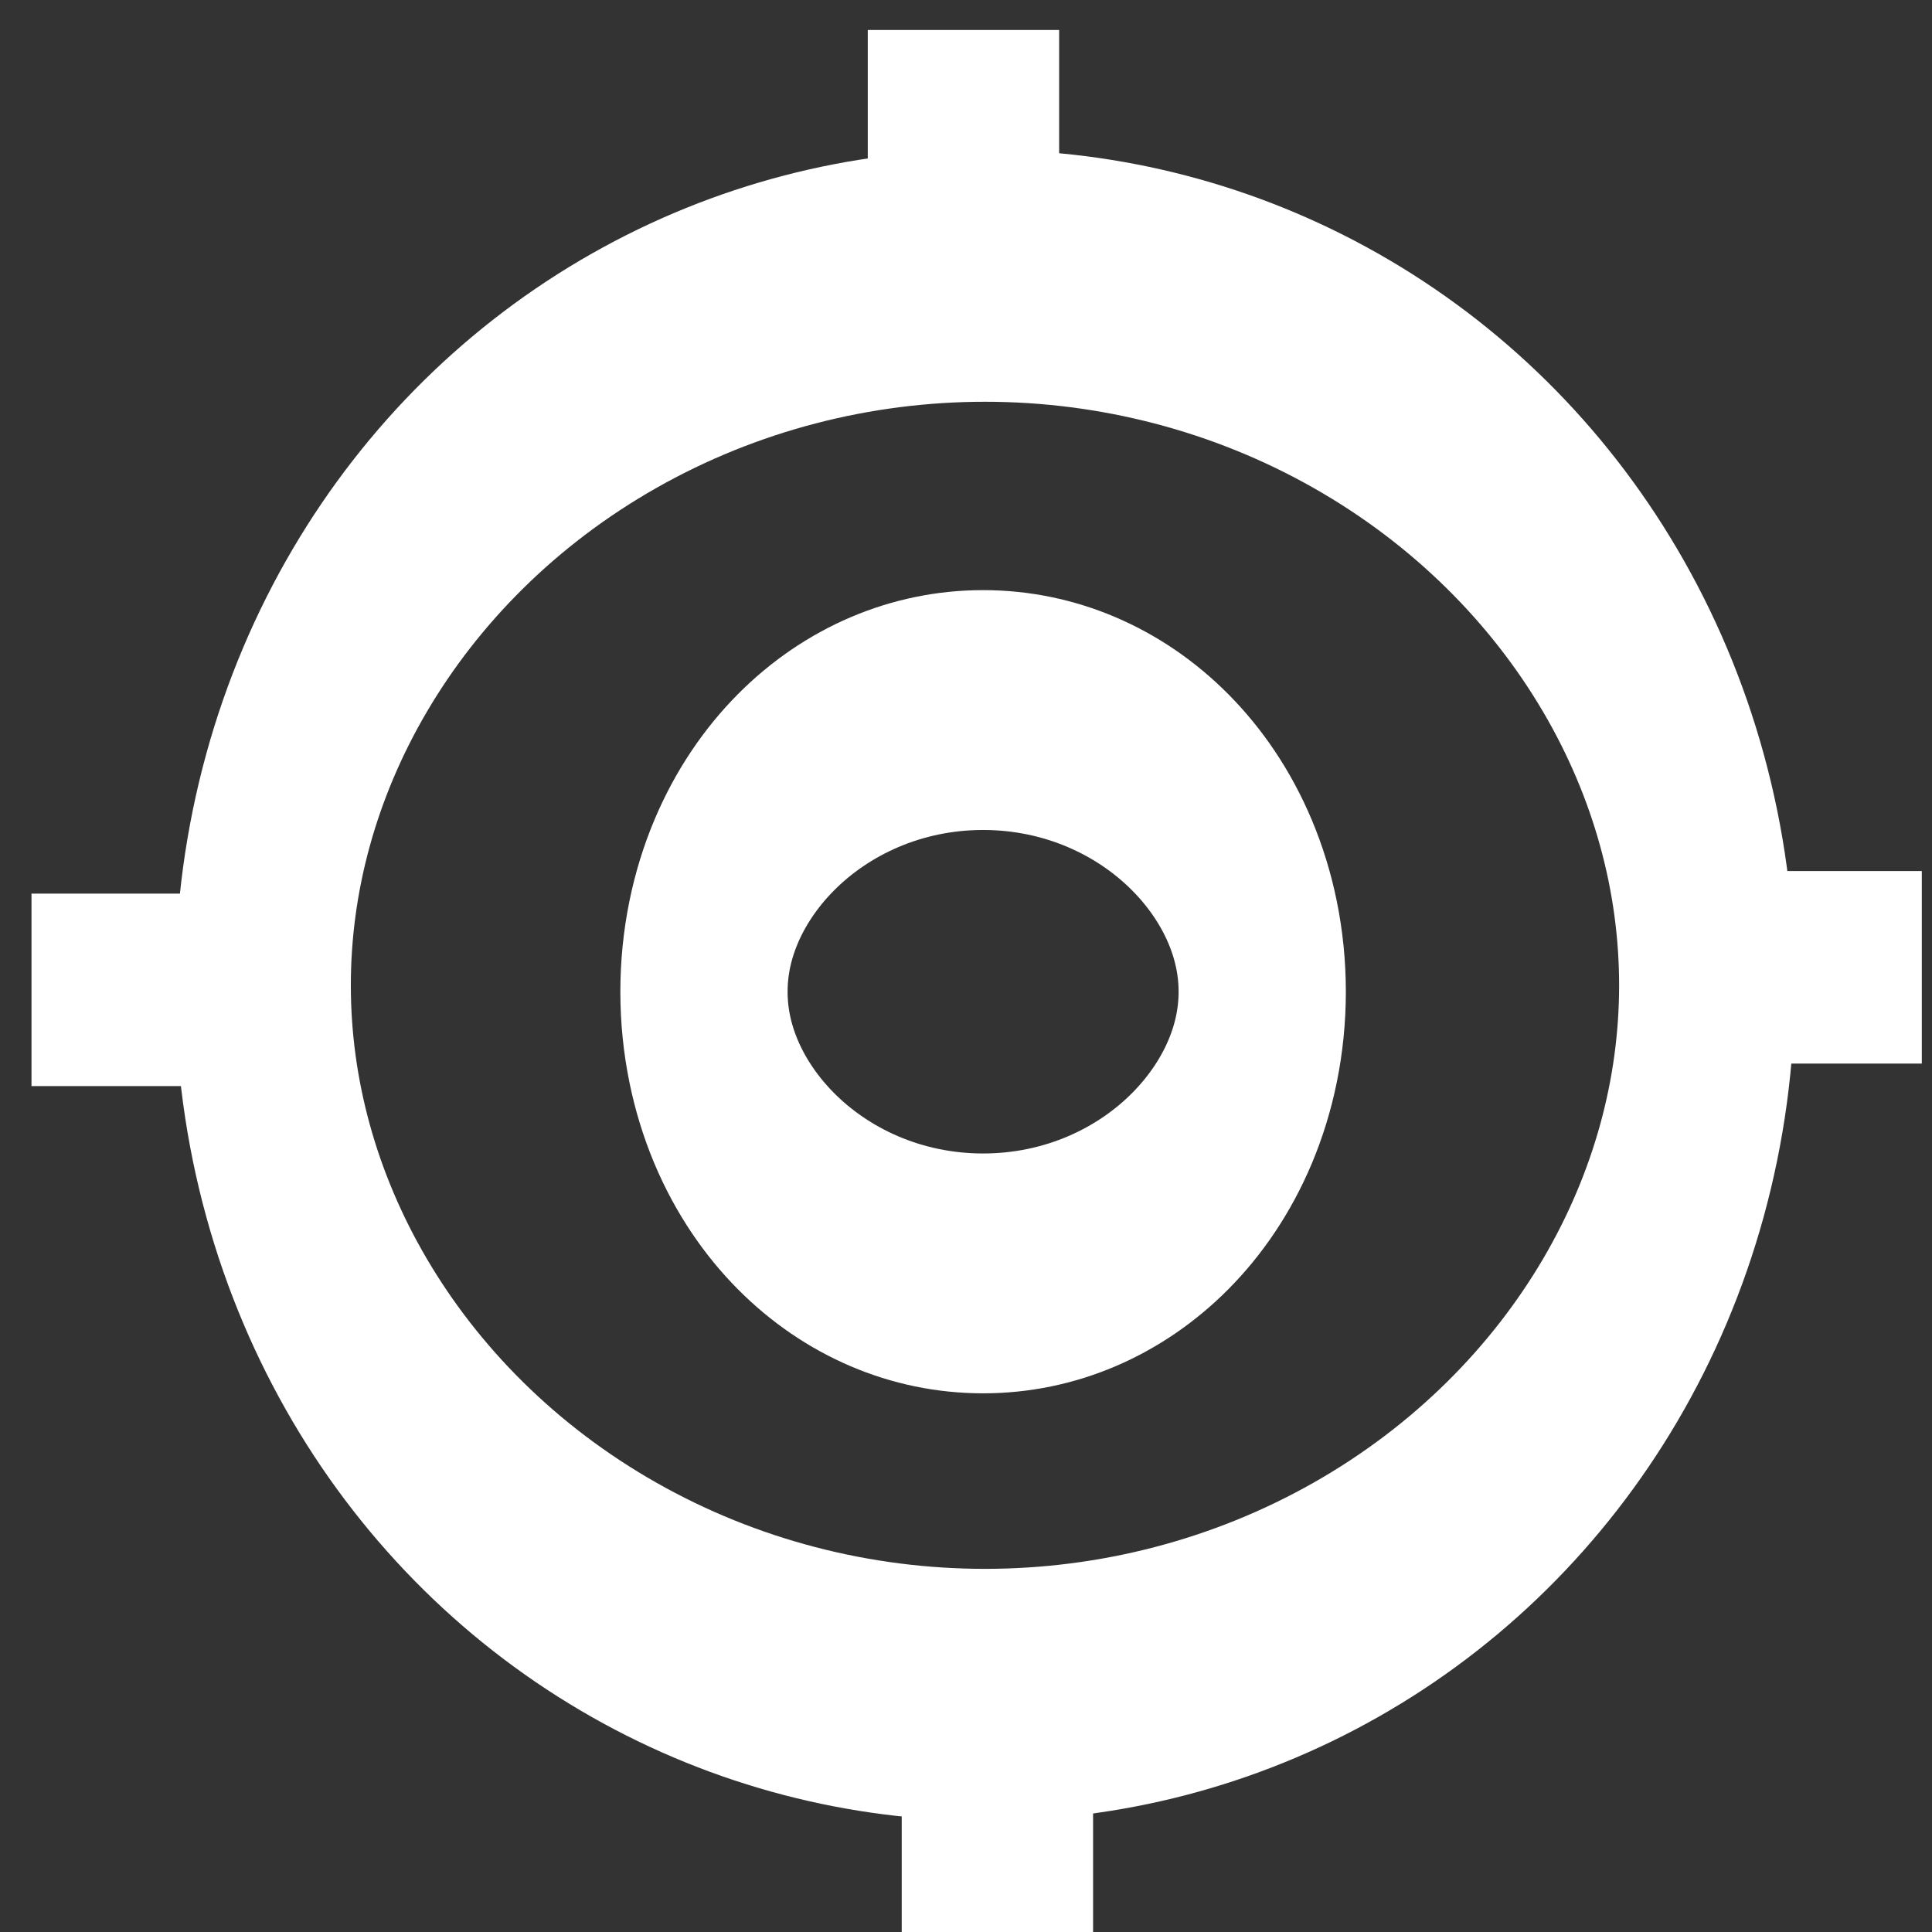 <?xml version="1.0" encoding="UTF-8" standalone="no"?>
<svg
   width="24"
   height="24"
   viewBox="0 0 24 24"
   version="1.1"
   id="svg4"
   sodipodi:docname="geolocation.svg"
   xml:space="preserve"
   inkscape:version="1.2.1 (9c6d41e410, 2022-07-14)"
   xmlns:inkscape="http://www.inkscape.org/namespaces/inkscape"
   xmlns:sodipodi="http://sodipodi.sourceforge.net/DTD/sodipodi-0.dtd"
   xmlns="http://www.w3.org/2000/svg"
   xmlns:svg="http://www.w3.org/2000/svg"><rect x="0" y="0" width="24" height="24" fill="#333333" stroke="none"/><defs
     id="defs8" /><sodipodi:namedview
     id="namedview6"
     pagecolor="#ffffff"
     bordercolor="#000000"
     borderopacity="0.25"
     inkscape:showpageshadow="2"
     inkscape:pageopacity="0.0"
     inkscape:pagecheckerboard="0"
     inkscape:deskcolor="#d1d1d1"
     showgrid="false"
     inkscape:zoom="21.395833"
     inkscape:cx="-8.8101267"
     inkscape:cy="16.124635"
     inkscape:window-width="3840"
     inkscape:window-height="1514"
     inkscape:window-x="3829"
     inkscape:window-y="499"
     inkscape:window-maximized="1"
     inkscape:current-layer="svg4" /><g
     id="g1810"
     style="fill:none;fill-opacity:1;stroke:#ffffff;stroke-opacity:1"
     transform="matrix(0,-0.185,0.129,0,-29.875,107.493)"><g
       id="g1737"
       transform="translate(2.522,-1.453)"
       style="fill:none;fill-opacity:1;stroke:#ffffff;stroke-opacity:1"><ellipse
         style="fill:none;fill-opacity:1;stroke:#ffffff;stroke-width:16.105;stroke-linecap:round;stroke-opacity:1"
         id="path396"
         cx="327.712"
         cy="-511.929"
         transform="rotate(90)"
         rx="26.879"
         ry="18.914" /><ellipse
         style="fill:none;fill-opacity:1;stroke:#ffffff;stroke-width:16.92;stroke-linecap:round;stroke-opacity:1"
         id="path1733"
         cx="327.893"
         cy="-512.36"
         transform="rotate(90)"
         rx="69.526"
         ry="47.644" /></g><rect
       style="fill:none;fill-opacity:1;stroke:#ffffff;stroke-width:16.543;stroke-linecap:round;stroke-opacity:1"
       id="rect1795"
       width="1.885"
       height="8.206"
       x="323.425"
       y="-570.758"
       transform="rotate(90)" /><rect
       style="fill:none;fill-opacity:1;stroke:#ffffff;stroke-width:16.543;stroke-linecap:round;stroke-opacity:1"
       id="rect1797"
       width="1.885"
       height="8.206"
       x="326.694"
       y="-466.602"
       transform="rotate(90)" /><rect
       style="fill:none;fill-opacity:1;stroke:#ffffff;stroke-width:12.295;stroke-linecap:round;stroke-opacity:1"
       id="rect1799"
       width="0.631"
       height="13.547"
       x="-516.405"
       y="-410.507"
       transform="scale(-1)" /><rect
       style="fill:none;fill-opacity:1;stroke:#ffffff;stroke-width:12.295;stroke-linecap:round;stroke-opacity:1"
       id="rect1801"
       width="0.631"
       height="13.547"
       x="-514.892"
       y="-254.316"
       transform="scale(-1)" /></g></svg>
